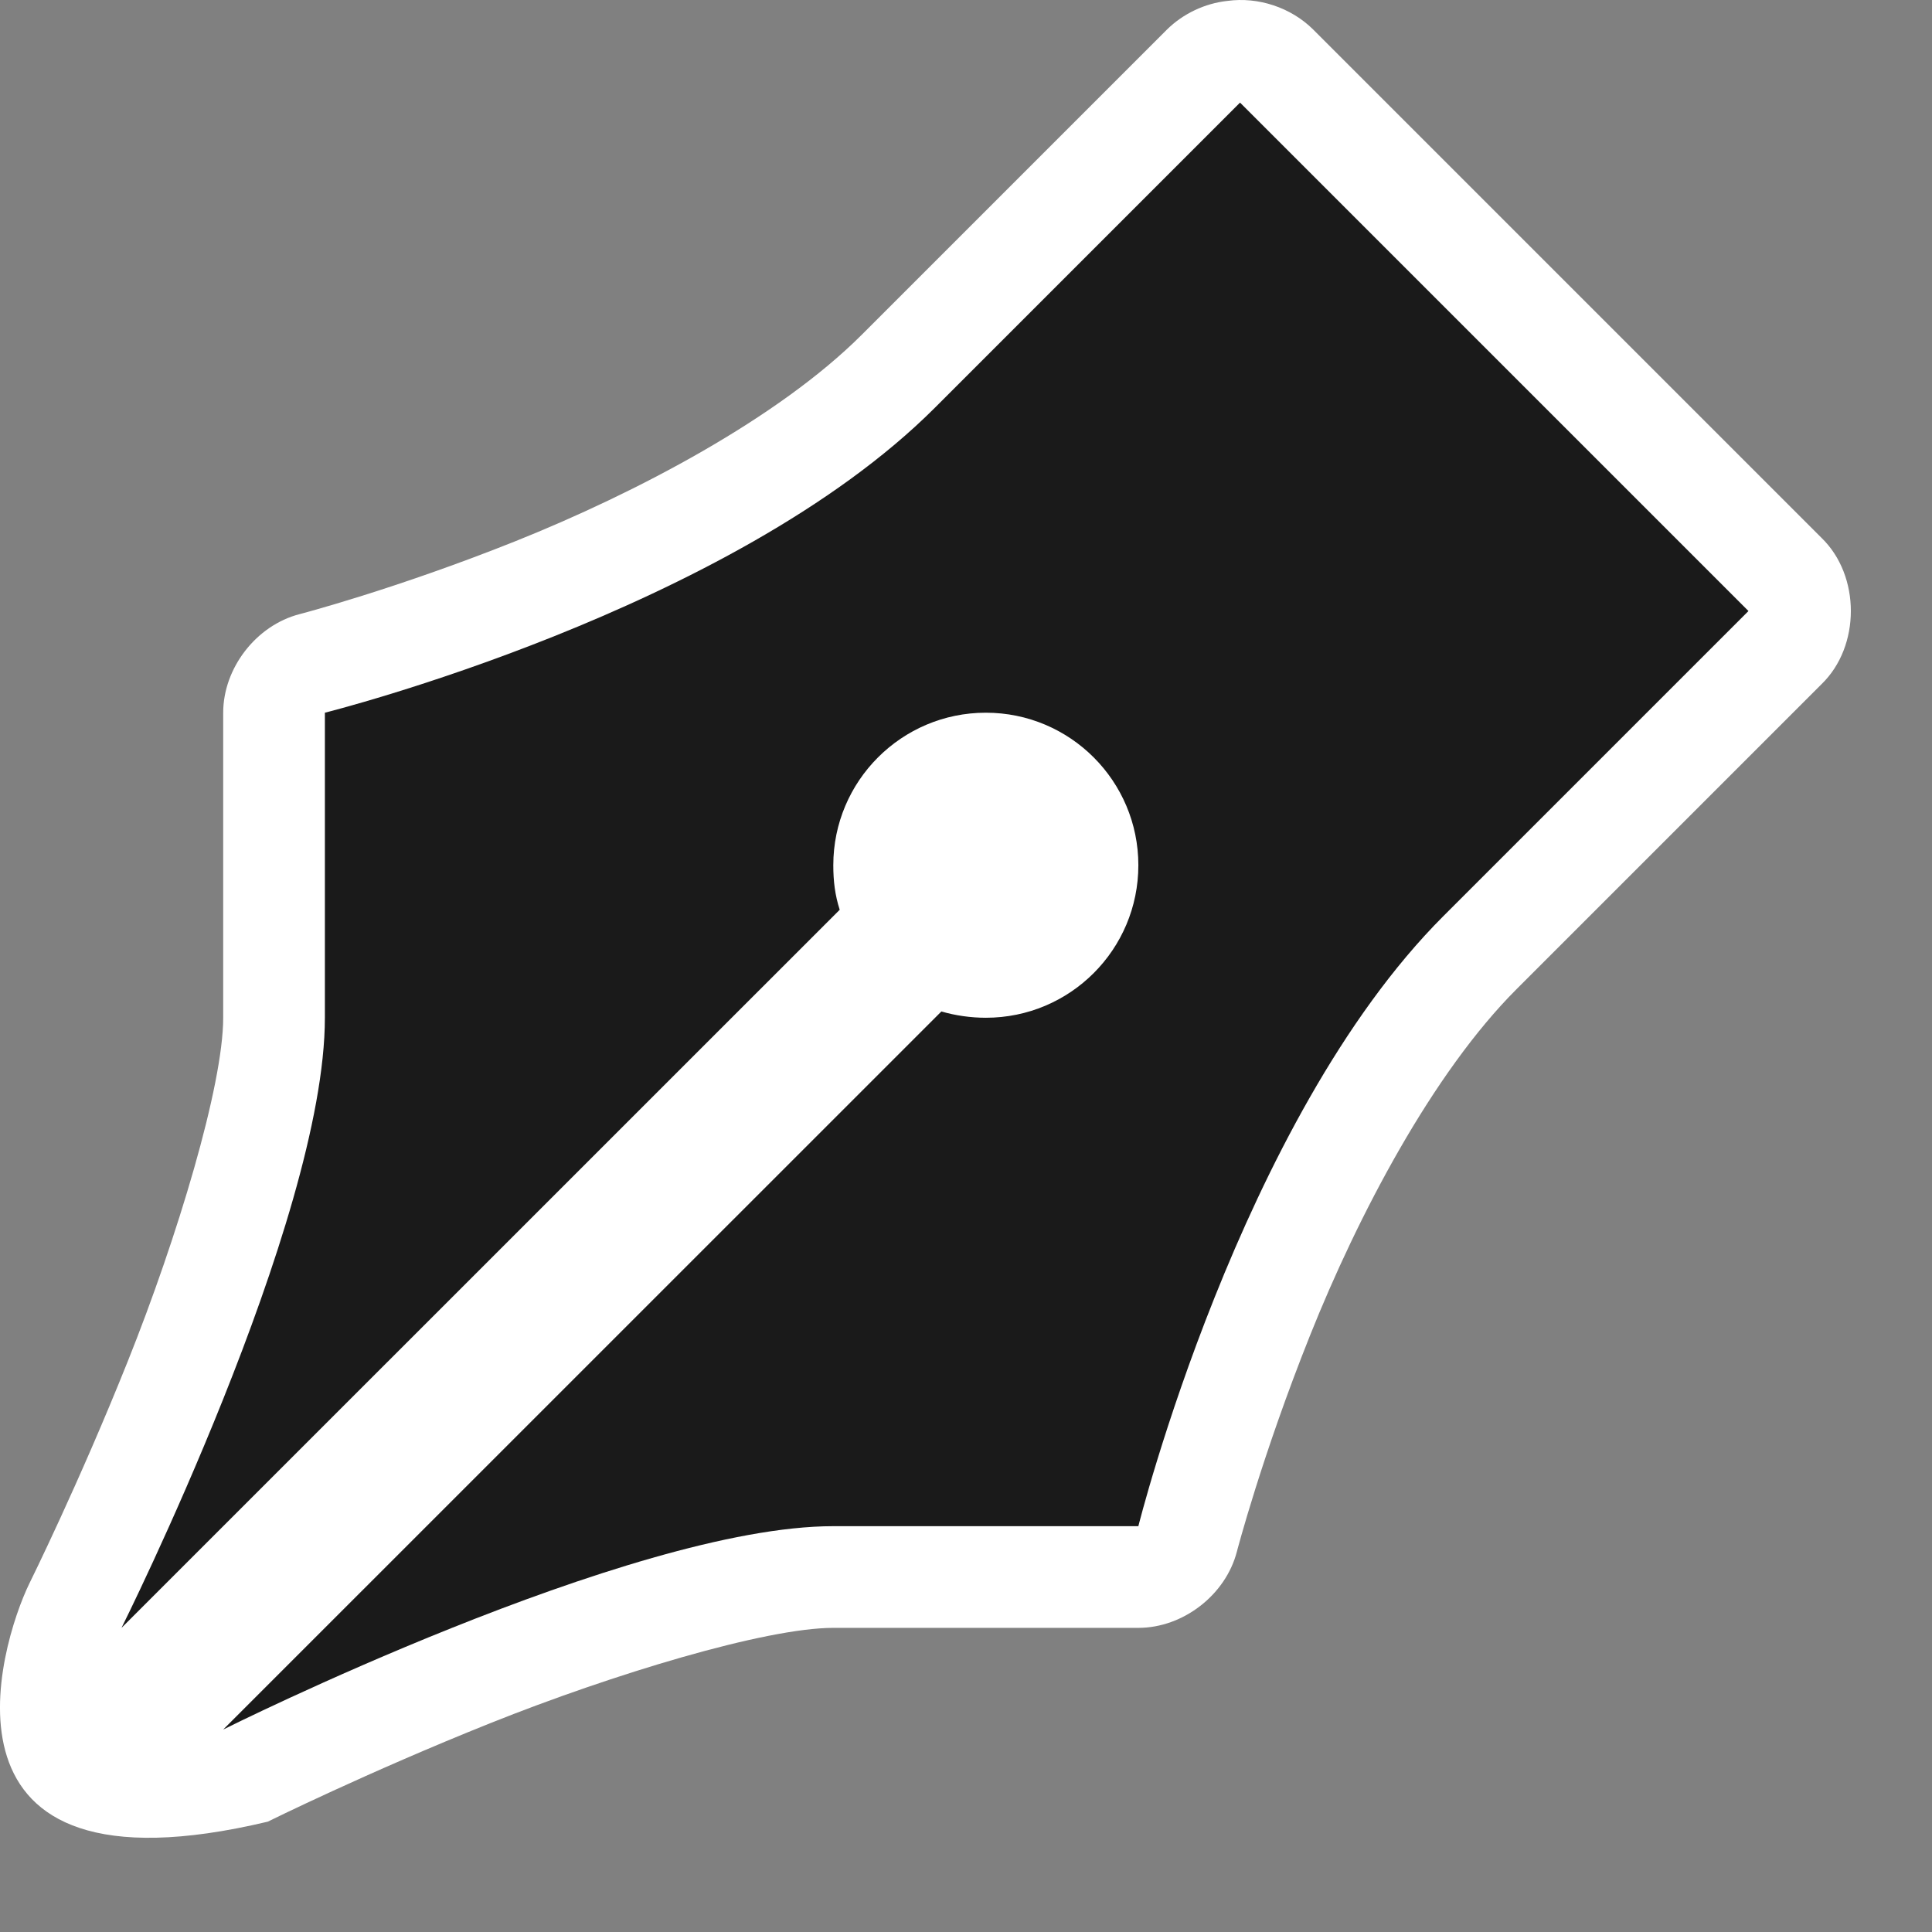 <?xml version="1.0" encoding="UTF-8"?>
<svg width="19px" height="19px" viewBox="0 0 19 19" version="1.1" xmlns="http://www.w3.org/2000/svg" xmlns:xlink="http://www.w3.org/1999/xlink">
    <rect x="0" y="0" width="19" height="19" fill="#808080" stroke="none"/>
    <title>draft</title>
    <g id="页面-1" stroke="none" stroke-width="1" fill="none" fill-rule="evenodd">
        <g id="draft" fill-rule="nonzero">
            <path d="M9.695,9.009 C9.983,9.009 10.195,9.221 10.195,9.509 C10.195,9.797 9.983,10.009 9.695,10.009 C9.647,10.009 9.573,9.988 9.539,9.978 C9.448,9.954 9.353,9.944 9.258,9.947 C9.254,9.84 9.233,9.734 9.195,9.634 C9.183,9.596 9.195,9.598 9.195,9.509 C9.195,9.221 9.407,9.009 9.695,9.009 L9.695,9.009 Z" id="path7426" fill="#000000" opacity="0.6"></path>
            <path d="M12.07,0.009 C11.849,0.033 11.636,0.134 11.477,0.29 L8.477,3.29 C7.653,4.114 6.256,4.847 5.07,5.322 C3.884,5.796 2.945,6.04 2.945,6.04 C2.52,6.15 2.195,6.57 2.195,7.009 L2.195,10.009 C2.195,10.676 1.741,12.177 1.258,13.384 C0.775,14.592 0.289,15.572 0.289,15.572 C-0.007,16.18 -0.783,18.728 2.633,17.915 C2.633,17.915 3.613,17.43 4.82,16.947 C6.028,16.464 7.529,16.009 8.195,16.009 L11.195,16.009 C11.635,16.009 12.054,15.685 12.164,15.259 C12.164,15.259 12.409,14.32 12.883,13.134 C13.357,11.948 14.091,10.551 14.914,9.728 L17.914,6.728 C18.298,6.356 18.298,5.662 17.914,5.29 L12.914,0.29 C12.696,0.074 12.375,-0.033 12.07,0.009 Z" id="path4690-8" fill="#FFFFFF"></path>
            <path d="M12.195,1.009 L9.195,4.009 C7.195,6.009 3.195,7.009 3.195,7.009 L3.195,10.009 C3.195,12.009 1.195,16.009 1.195,16.009 L8.258,8.947 C8.212,8.803 8.195,8.668 8.195,8.509 C8.195,7.681 8.867,7.009 9.695,7.009 C10.524,7.009 11.195,7.681 11.195,8.509 C11.195,9.338 10.524,10.009 9.695,10.009 C9.547,10.009 9.393,9.987 9.258,9.947 L2.195,17.009 C2.195,17.009 6.195,15.009 8.195,15.009 L11.195,15.009 C11.195,15.009 12.195,11.009 14.195,9.009 L17.195,6.009 L12.195,1.009 Z" id="path4690" fill="#1A1A1A"></path>
        </g>
    </g>
</svg>